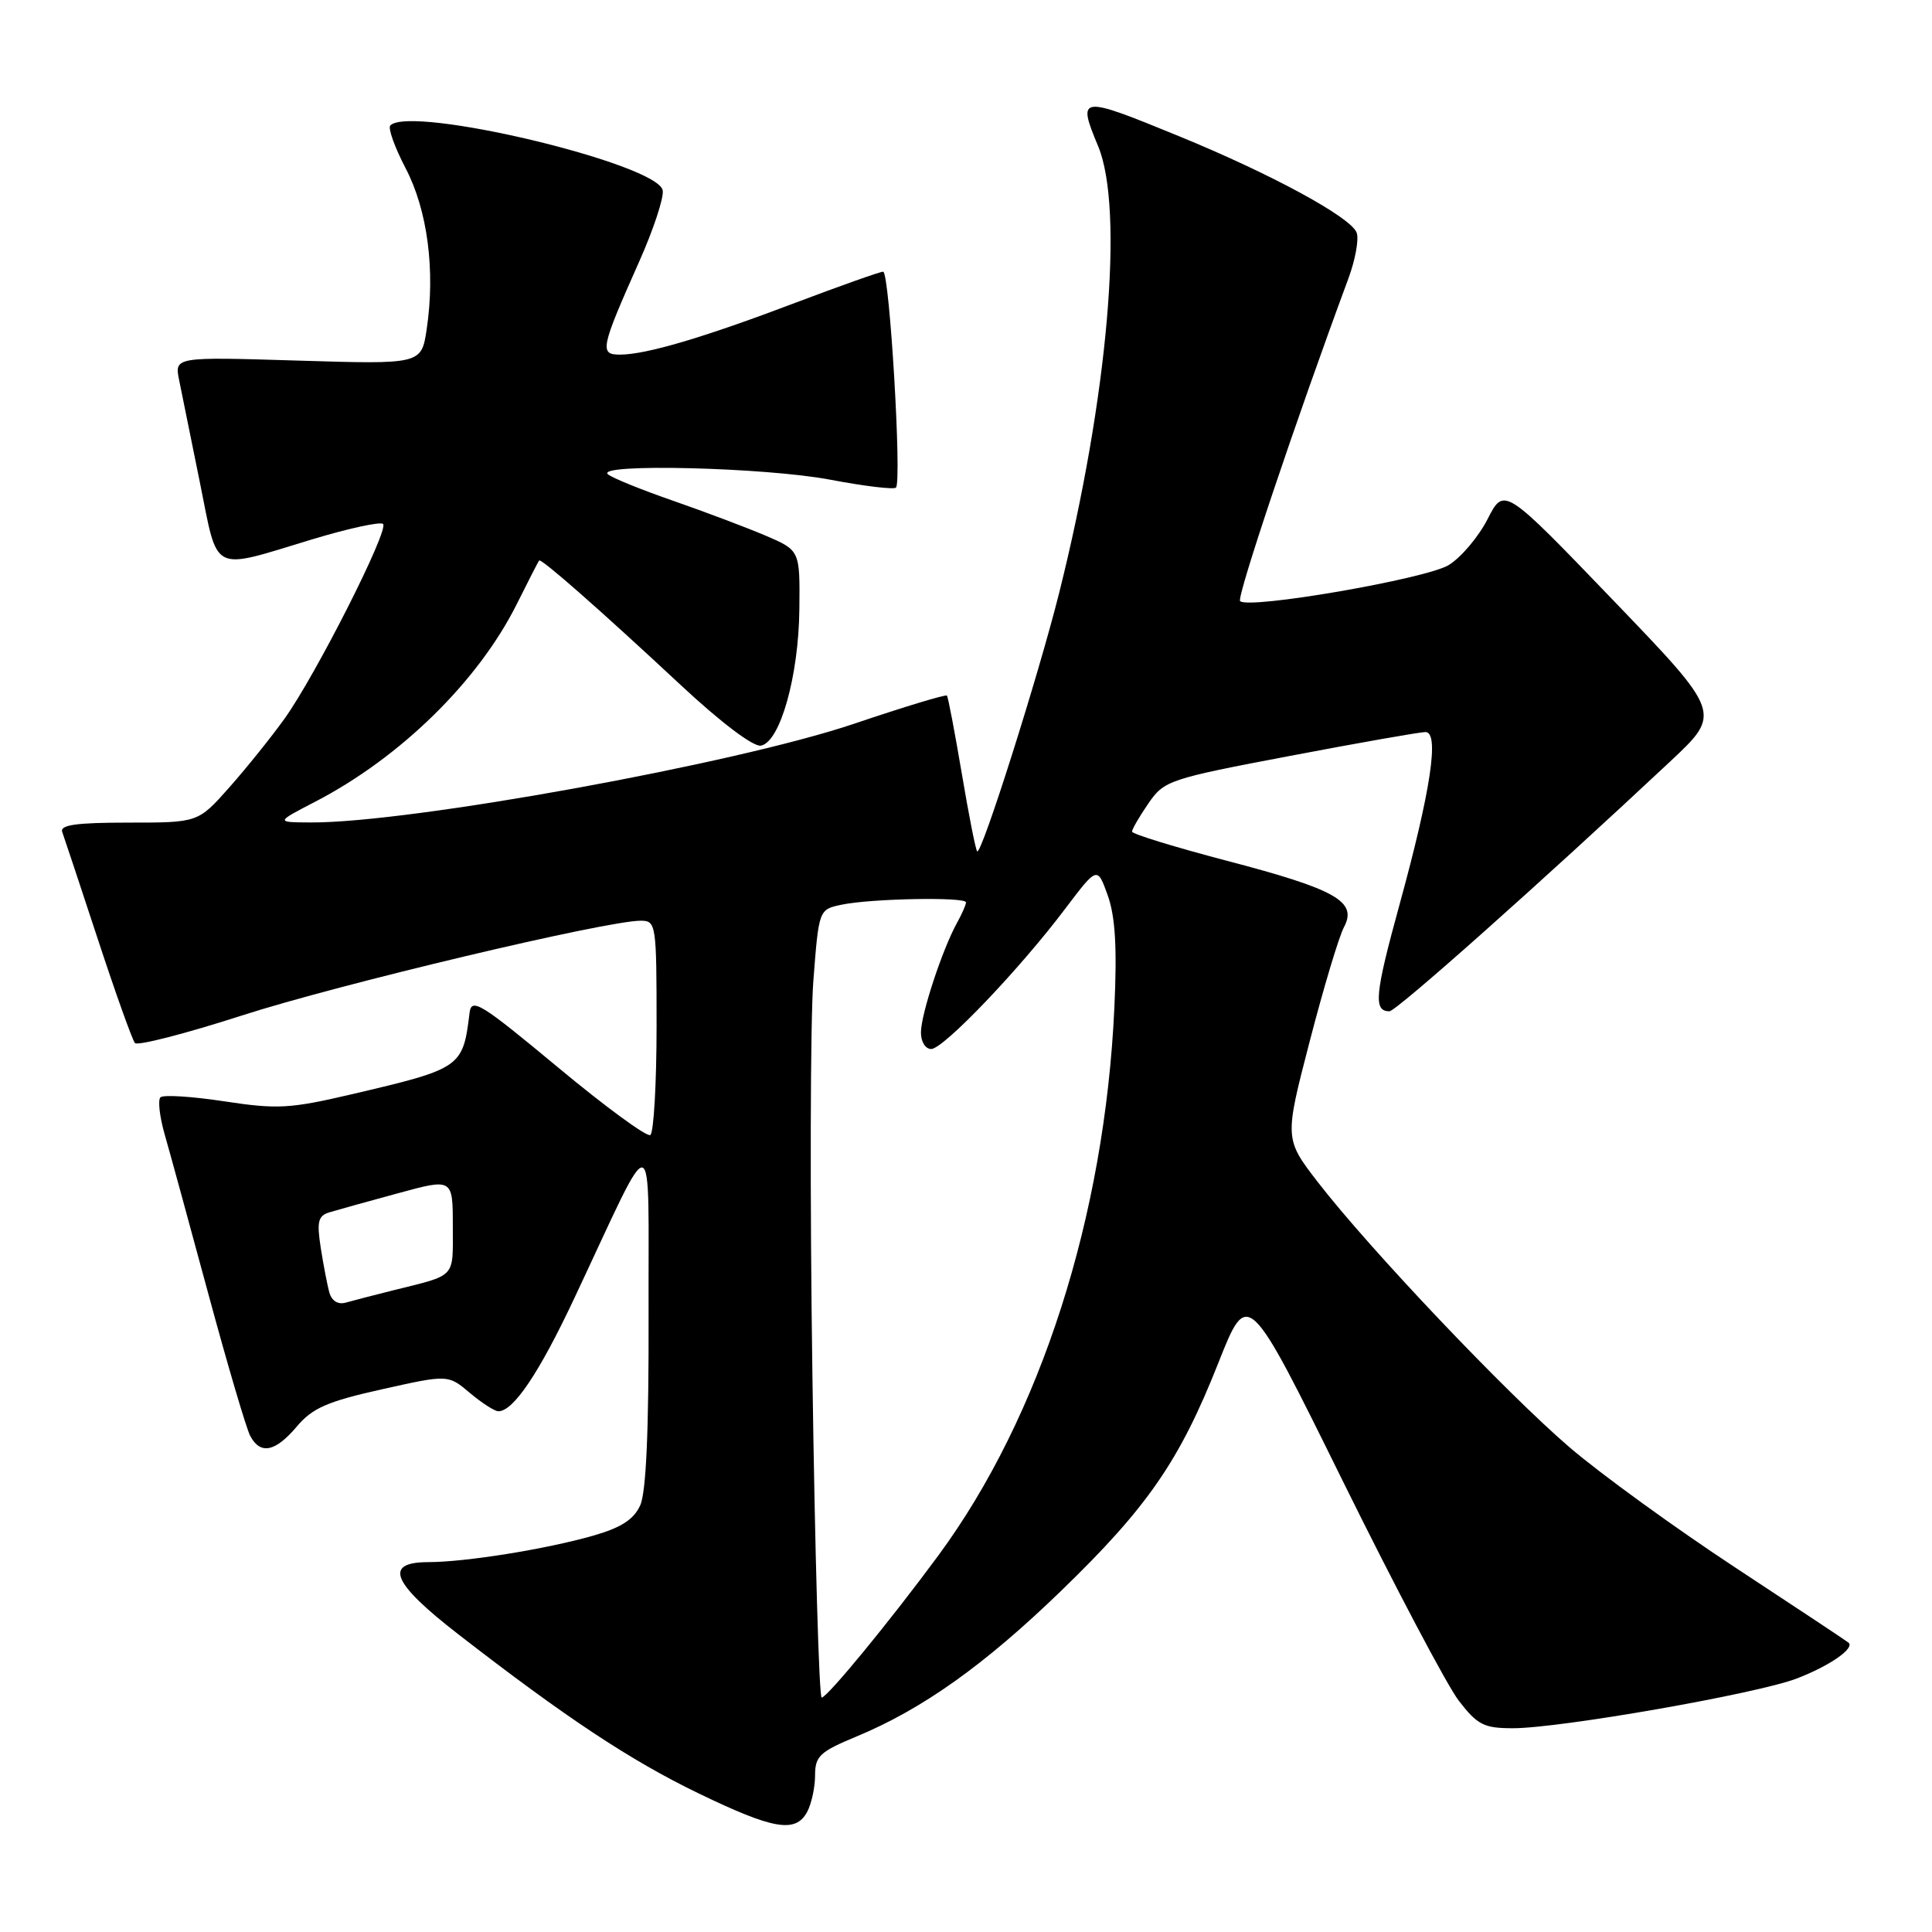 <?xml version="1.0" encoding="UTF-8" standalone="no"?>
<!DOCTYPE svg PUBLIC "-//W3C//DTD SVG 1.1//EN" "http://www.w3.org/Graphics/SVG/1.1/DTD/svg11.dtd" >
<svg xmlns="http://www.w3.org/2000/svg" xmlns:xlink="http://www.w3.org/1999/xlink" version="1.1" viewBox="0 0 256 256">
 <g >
 <path fill="currentColor"
d=" M 106.96 240.07 C 107.53 239.00 108.00 236.83 108.00 235.25 C 108.00 232.70 108.63 232.11 113.48 230.10 C 122.23 226.47 130.44 220.63 140.61 210.79 C 152.07 199.70 156.30 193.57 161.43 180.61 C 165.34 170.73 165.34 170.73 177.92 196.23 C 184.84 210.25 191.76 223.36 193.30 225.36 C 195.77 228.56 196.63 229.00 200.47 229.00 C 206.74 229.00 232.87 224.42 238.08 222.41 C 242.45 220.73 245.79 218.41 244.94 217.66 C 244.70 217.45 237.97 212.99 230.00 207.75 C 222.03 202.51 212.12 195.33 207.99 191.79 C 199.58 184.58 181.51 165.54 174.67 156.70 C 170.19 150.90 170.19 150.90 173.54 137.99 C 175.38 130.89 177.42 124.08 178.08 122.86 C 179.89 119.46 177.07 117.86 162.62 114.07 C 155.68 112.25 150.00 110.51 150.00 110.19 C 150.00 109.88 150.97 108.20 152.16 106.47 C 154.25 103.42 154.88 103.21 170.94 100.16 C 180.09 98.42 188.15 97.00 188.88 97.00 C 190.76 97.00 189.59 104.76 185.44 119.88 C 182.17 131.78 181.96 134.00 184.11 134.00 C 185.01 134.00 204.24 116.89 221.32 100.89 C 228.14 94.50 228.14 94.50 213.72 79.50 C 199.30 64.50 199.30 64.50 197.11 68.79 C 195.90 71.15 193.58 73.89 191.95 74.88 C 188.94 76.71 165.44 80.77 164.32 79.65 C 163.83 79.16 171.71 55.69 178.66 36.93 C 179.59 34.42 180.09 31.67 179.76 30.82 C 178.98 28.77 168.44 23.05 156.23 18.05 C 143.02 12.63 142.71 12.66 145.50 19.35 C 148.99 27.70 146.82 52.68 140.36 78.50 C 137.58 89.60 130.04 113.37 129.48 112.81 C 129.28 112.62 128.36 107.96 127.44 102.48 C 126.51 96.99 125.63 92.35 125.47 92.17 C 125.31 91.99 119.77 93.67 113.17 95.90 C 97.53 101.19 54.33 109.04 41.22 108.98 C 36.50 108.96 36.50 108.96 41.77 106.23 C 53.07 100.37 63.40 90.24 68.50 80.00 C 70.01 76.97 71.33 74.39 71.44 74.27 C 71.71 73.95 79.57 80.86 90.24 90.81 C 95.53 95.74 99.83 98.99 100.83 98.80 C 103.37 98.32 105.83 89.60 105.92 80.71 C 106.00 72.93 106.00 72.93 101.46 70.98 C 98.97 69.92 93.46 67.84 89.21 66.36 C 84.97 64.89 81.07 63.31 80.55 62.84 C 78.90 61.38 101.41 61.93 110.00 63.56 C 114.52 64.42 118.44 64.89 118.72 64.61 C 119.52 63.82 117.87 36.00 117.02 36.00 C 116.61 36.00 111.37 37.86 105.39 40.12 C 93.24 44.73 85.65 46.97 82.18 46.99 C 79.40 47.00 79.57 46.18 84.67 34.72 C 86.58 30.45 87.99 26.17 87.81 25.22 C 87.13 21.69 54.44 13.89 51.72 16.62 C 51.38 16.95 52.29 19.51 53.75 22.30 C 56.65 27.85 57.70 35.85 56.54 43.61 C 55.84 48.28 55.84 48.28 39.47 47.78 C 23.11 47.28 23.11 47.28 23.74 50.39 C 24.09 52.10 25.33 58.22 26.50 64.00 C 28.95 76.14 27.83 75.57 41.32 71.48 C 46.18 70.01 50.42 69.09 50.76 69.43 C 51.57 70.24 41.79 89.55 37.68 95.26 C 35.93 97.70 32.64 101.79 30.37 104.35 C 26.25 109.00 26.25 109.00 17.02 109.00 C 10.05 109.00 7.90 109.31 8.25 110.25 C 8.50 110.94 10.63 117.35 12.98 124.50 C 15.33 131.65 17.54 137.82 17.88 138.21 C 18.23 138.60 24.61 136.96 32.05 134.56 C 44.83 130.43 80.33 122.00 84.89 122.00 C 86.94 122.00 87.00 122.43 87.00 135.94 C 87.00 143.61 86.62 150.11 86.17 150.40 C 85.71 150.68 80.19 146.64 73.92 141.42 C 63.69 132.92 62.47 132.16 62.22 134.21 C 61.33 141.47 61.15 141.59 46.50 145.02 C 38.42 146.91 36.71 147.00 29.71 145.93 C 25.43 145.28 21.63 145.04 21.26 145.40 C 20.90 145.77 21.15 147.96 21.81 150.28 C 22.48 152.60 25.09 162.15 27.62 171.50 C 30.15 180.85 32.64 189.29 33.15 190.25 C 34.49 192.80 36.48 192.40 39.33 189.02 C 41.40 186.57 43.38 185.70 50.60 184.09 C 59.37 182.13 59.37 182.13 62.26 184.57 C 63.85 185.91 65.55 187.00 66.04 187.00 C 68.03 187.00 71.45 181.92 76.11 172.00 C 87.07 148.71 85.87 148.44 85.94 174.20 C 85.98 189.53 85.62 197.74 84.83 199.47 C 83.97 201.35 82.29 202.43 78.58 203.49 C 72.25 205.29 61.70 206.98 56.75 206.99 C 50.79 207.00 51.92 209.72 60.70 216.53 C 74.98 227.60 83.46 233.22 92.50 237.60 C 102.48 242.43 105.43 242.94 106.96 240.07 Z  M 107.65 182.25 C 107.31 158.74 107.37 135.23 107.77 130.01 C 108.50 120.51 108.50 120.51 111.50 119.88 C 115.34 119.06 128.00 118.82 128.00 119.57 C 128.00 119.88 127.46 121.11 126.79 122.32 C 124.87 125.80 122.07 134.29 122.03 136.75 C 122.01 138.02 122.61 139.00 123.39 139.00 C 125.00 139.00 135.09 128.45 141.17 120.38 C 145.40 114.79 145.40 114.79 146.78 118.64 C 147.78 121.43 148.03 125.55 147.66 133.50 C 146.39 161.20 137.87 187.74 124.35 206.09 C 117.98 214.74 109.66 224.87 108.88 224.94 C 108.53 224.97 107.98 205.76 107.65 182.25 Z  M 43.65 171.29 C 43.37 170.31 42.86 167.63 42.50 165.34 C 41.96 161.85 42.15 161.09 43.68 160.63 C 44.68 160.33 48.76 159.19 52.75 158.11 C 60.00 156.13 60.00 156.13 60.00 162.50 C 60.00 169.47 60.56 168.87 52.00 171.00 C 49.52 171.62 46.75 172.34 45.83 172.60 C 44.80 172.90 43.97 172.39 43.65 171.29 Z "/>
</g>
</svg>